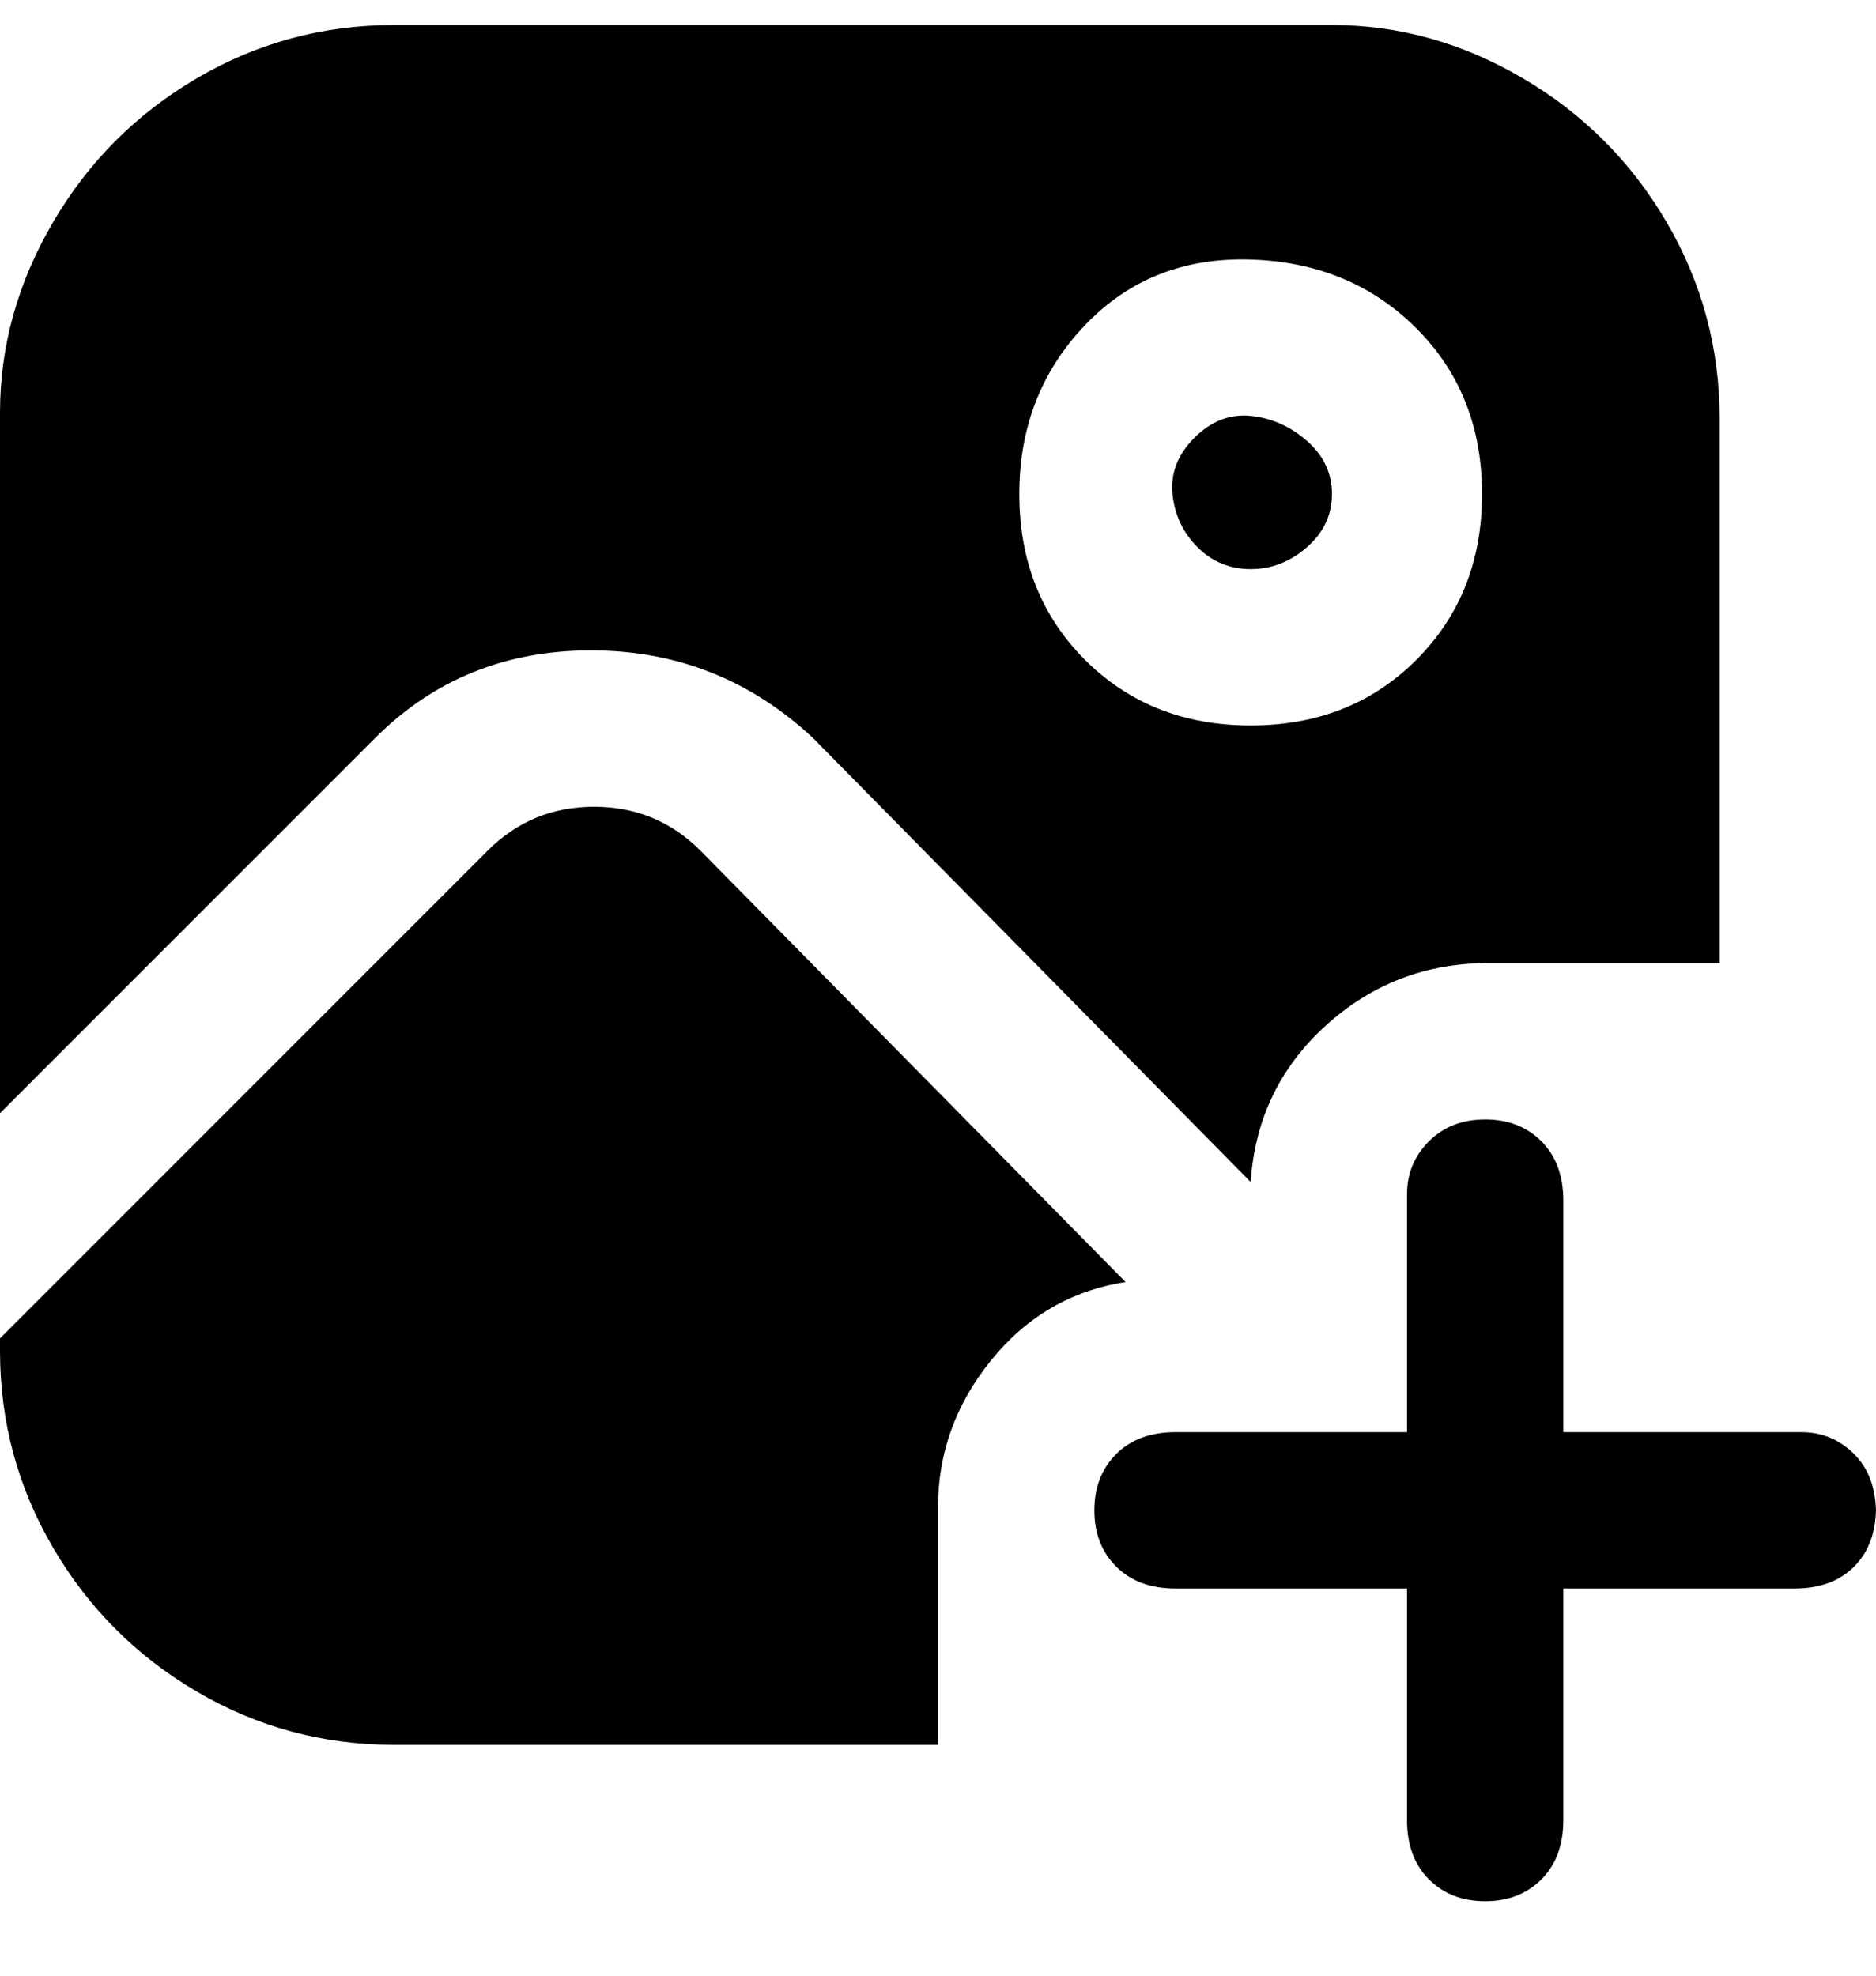 <svg viewBox="0 0 300 316" xmlns="http://www.w3.org/2000/svg"><path d="M300 241q0 6-3.5 9.5T287 254h-37v37q0 6-3.5 9.5t-9 3.5q-5.5 0-9-3.5T225 291v-37h-37q-6 0-9.5-3.5t-3.5-9q0-5.5 3.5-9t9.5-3.5h37v-38q0-5 3.5-8.5t9-3.5q5.5 0 9 3.5t3.5 9.5v37h38q5 0 8.5 3.5t3.5 9.5v-1zM200 91q5 0 9-3.5t4-8.5q0-5-4-8.5t-9-4q-5-.5-9 3.5t-3.5 9q.5 5 4 8.5T200 91zM60 118L0 178V66q0-16 8.5-30.5t23-23Q46 4 63 4h150q16 0 30.5 8.5t23 23Q275 50 275 67v87h-37q-15 0-26 10t-12 25l-70-71q-15-14-35.5-14T60 118zm103-39q0 16 10.5 26.5T200 116q16 0 26.5-10.5T237 79q0-16-10.5-26.5t-26.5-11Q184 41 173.5 52T163 79zm-13 162q0-13 8.5-23.5T180 205l-68-69q-7-7-17-7t-17 7L0 214v2q0 17 8.5 31.5t23 23Q46 279 63 279h87v-38z"/></svg>